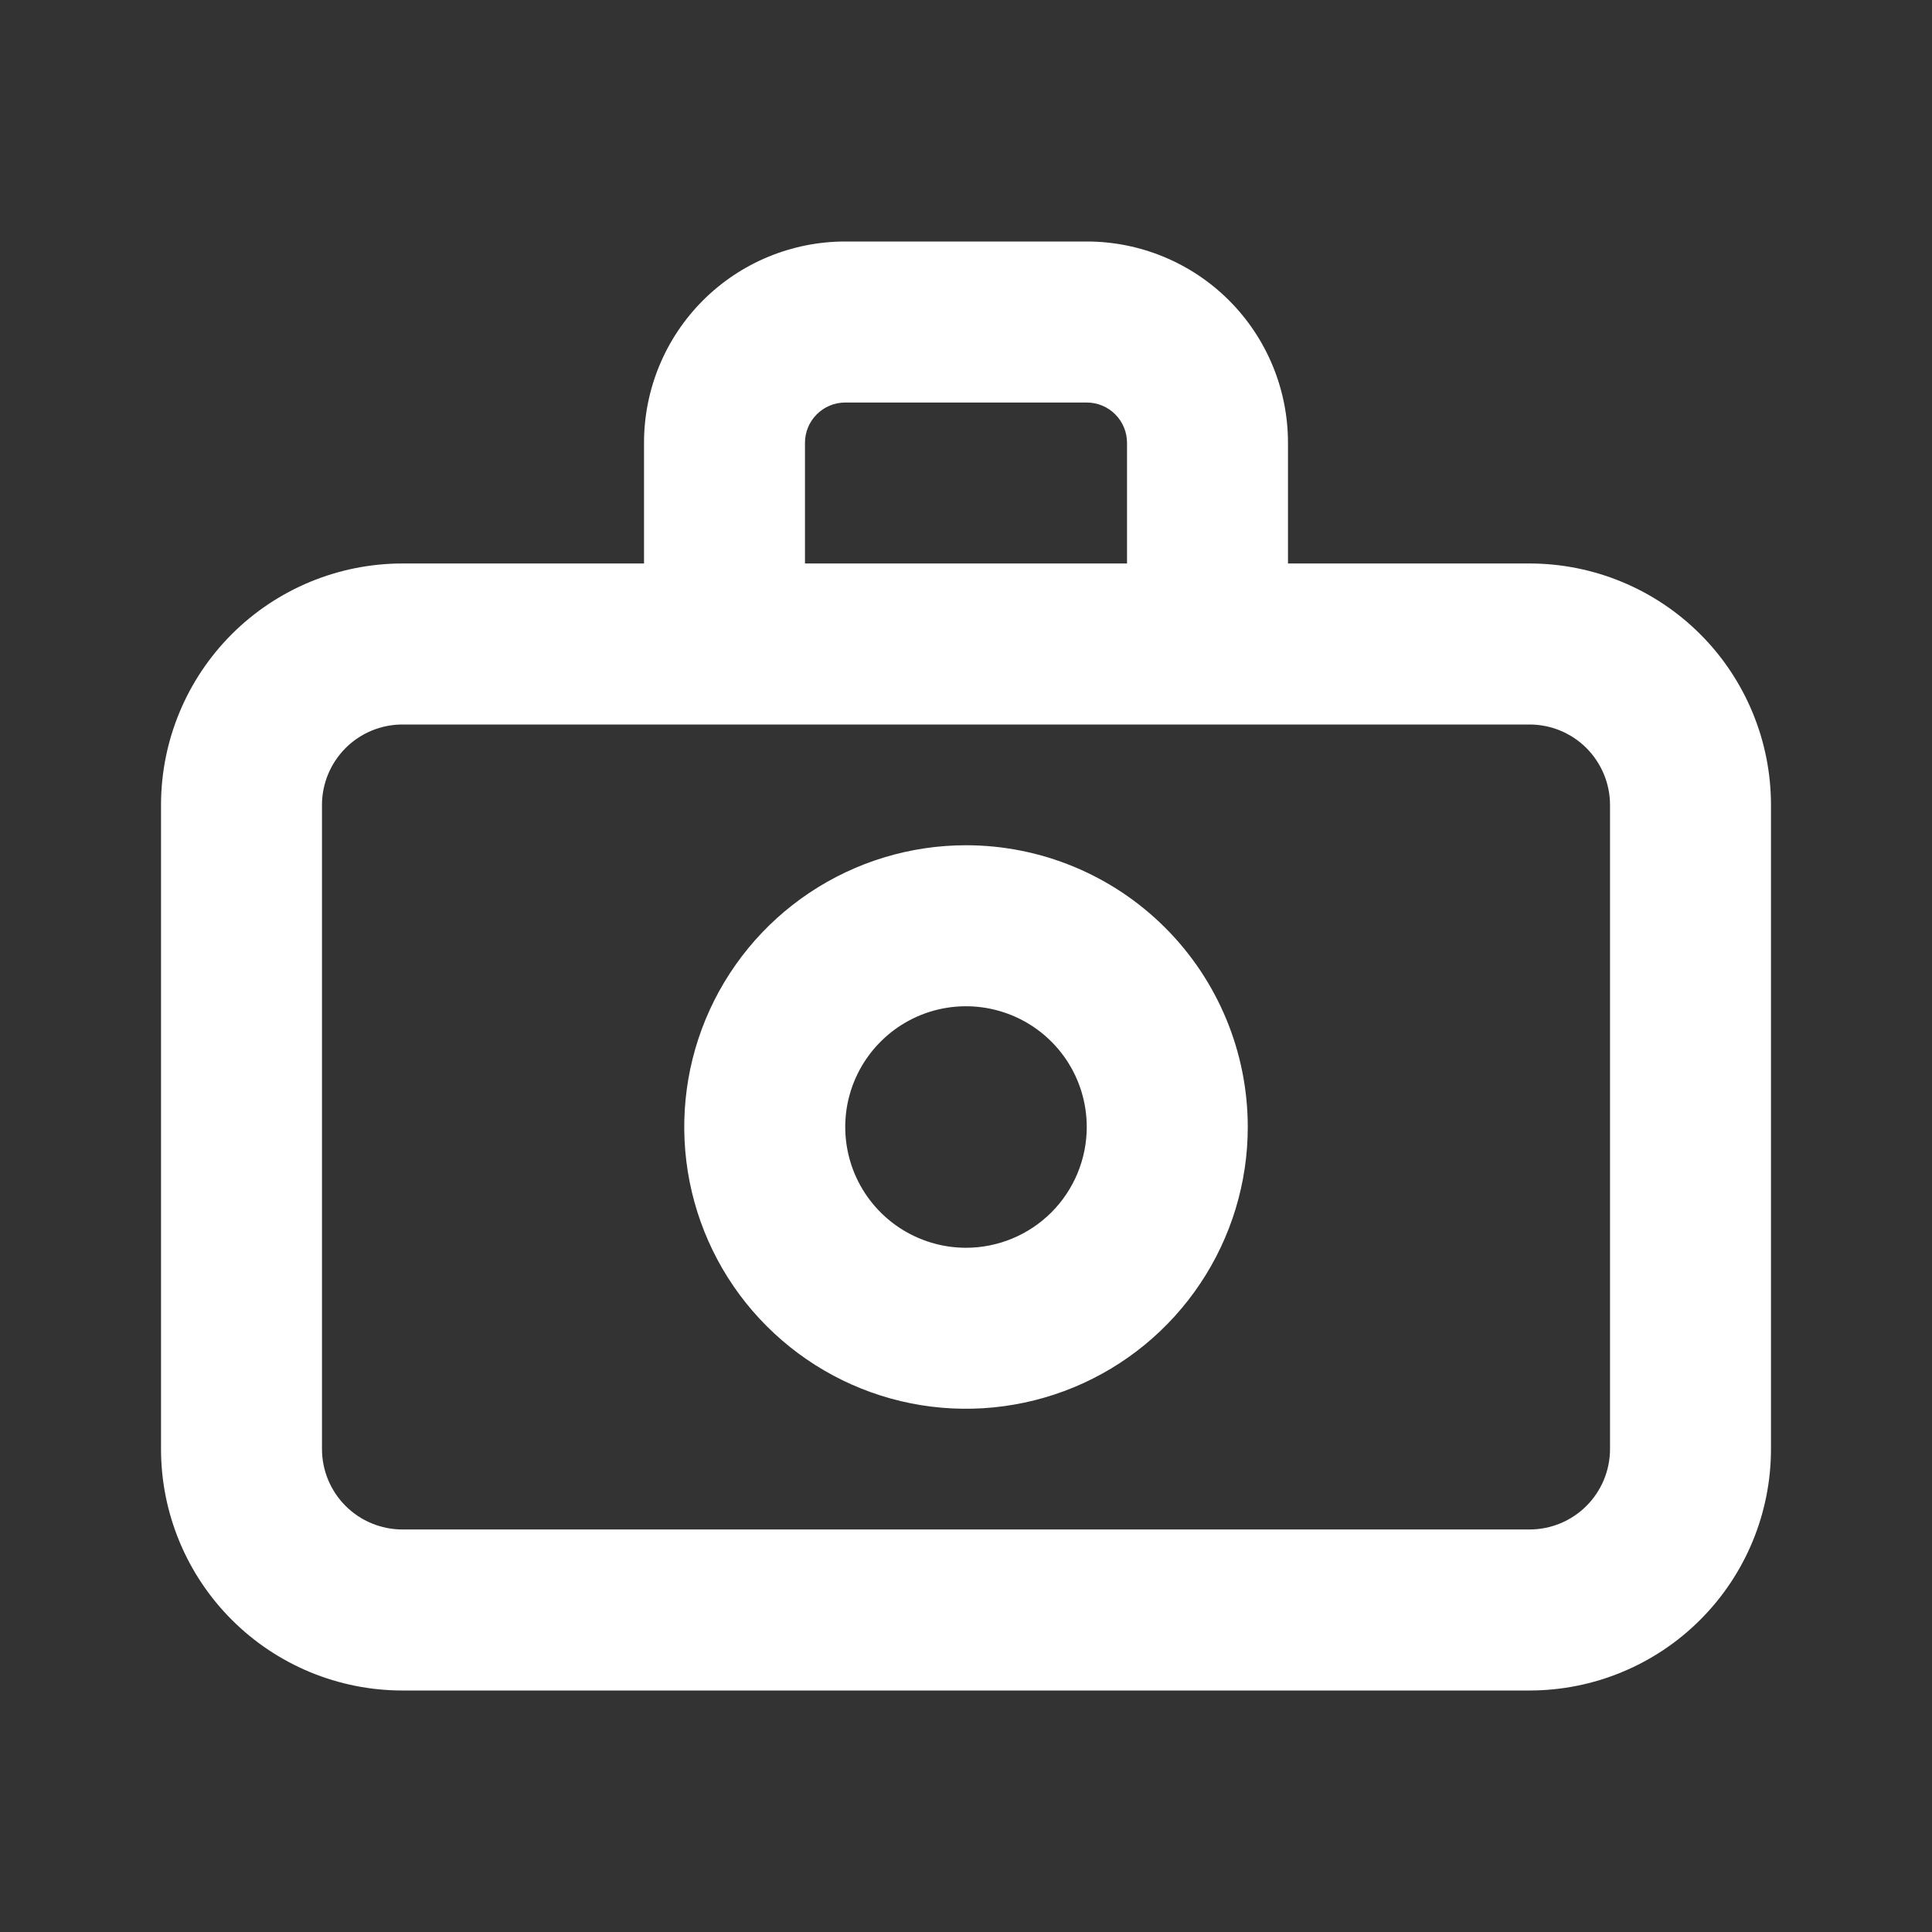 <svg width="32" height="32" viewBox="0 0 32 32" fill="none" xmlns="http://www.w3.org/2000/svg">
<rect x="0" y="0" width="32" height="32" fill="#333333" stroke="none"/>
<path d="M25.333 9.333H21.333V7.333C21.333 6.449 20.982 5.601 20.357 4.976C19.732 4.351 18.884 4 18 4H14C13.116 4 12.268 4.351 11.643 4.976C11.018 5.601 10.667 6.449 10.667 7.333V9.333H6.667C5.606 9.333 4.588 9.755 3.838 10.505C3.088 11.255 2.667 12.273 2.667 13.333V24C2.667 25.061 3.088 26.078 3.838 26.828C4.588 27.579 5.606 28 6.667 28H25.333C26.394 28 27.412 27.579 28.162 26.828C28.912 26.078 29.333 25.061 29.333 24V13.333C29.333 12.273 28.912 11.255 28.162 10.505C27.412 9.755 26.394 9.333 25.333 9.333ZM13.333 7.333C13.333 7.157 13.403 6.987 13.529 6.862C13.654 6.737 13.823 6.667 14 6.667H18C18.177 6.667 18.346 6.737 18.471 6.862C18.596 6.987 18.667 7.157 18.667 7.333V9.333H13.333V7.333ZM26.667 24C26.667 24.354 26.526 24.693 26.276 24.943C26.026 25.193 25.687 25.333 25.333 25.333H6.667C6.313 25.333 5.974 25.193 5.724 24.943C5.474 24.693 5.333 24.354 5.333 24V13.333C5.333 12.98 5.474 12.641 5.724 12.39C5.974 12.14 6.313 12 6.667 12H25.333C25.687 12 26.026 12.14 26.276 12.39C26.526 12.641 26.667 12.98 26.667 13.333V24Z" fill="white"/>
<path d="M16 14C15.077 14 14.175 14.274 13.407 14.787C12.64 15.299 12.042 16.028 11.688 16.881C11.335 17.733 11.243 18.672 11.423 19.577C11.603 20.482 12.047 21.314 12.7 21.966C13.353 22.619 14.184 23.064 15.089 23.244C15.995 23.424 16.933 23.331 17.786 22.978C18.639 22.625 19.367 22.027 19.88 21.259C20.393 20.492 20.667 19.59 20.667 18.667C20.667 17.429 20.175 16.242 19.3 15.367C18.425 14.492 17.238 14 16 14ZM16 20.667C15.604 20.667 15.218 20.549 14.889 20.33C14.56 20.11 14.303 19.797 14.152 19.432C14.001 19.067 13.961 18.664 14.038 18.276C14.116 17.889 14.306 17.532 14.586 17.253C14.865 16.973 15.222 16.782 15.61 16.705C15.998 16.628 16.4 16.668 16.765 16.819C17.131 16.97 17.443 17.227 17.663 17.555C17.883 17.884 18 18.271 18 18.667C18 19.197 17.789 19.706 17.414 20.081C17.039 20.456 16.53 20.667 16 20.667Z" fill="white"/>
</svg>
